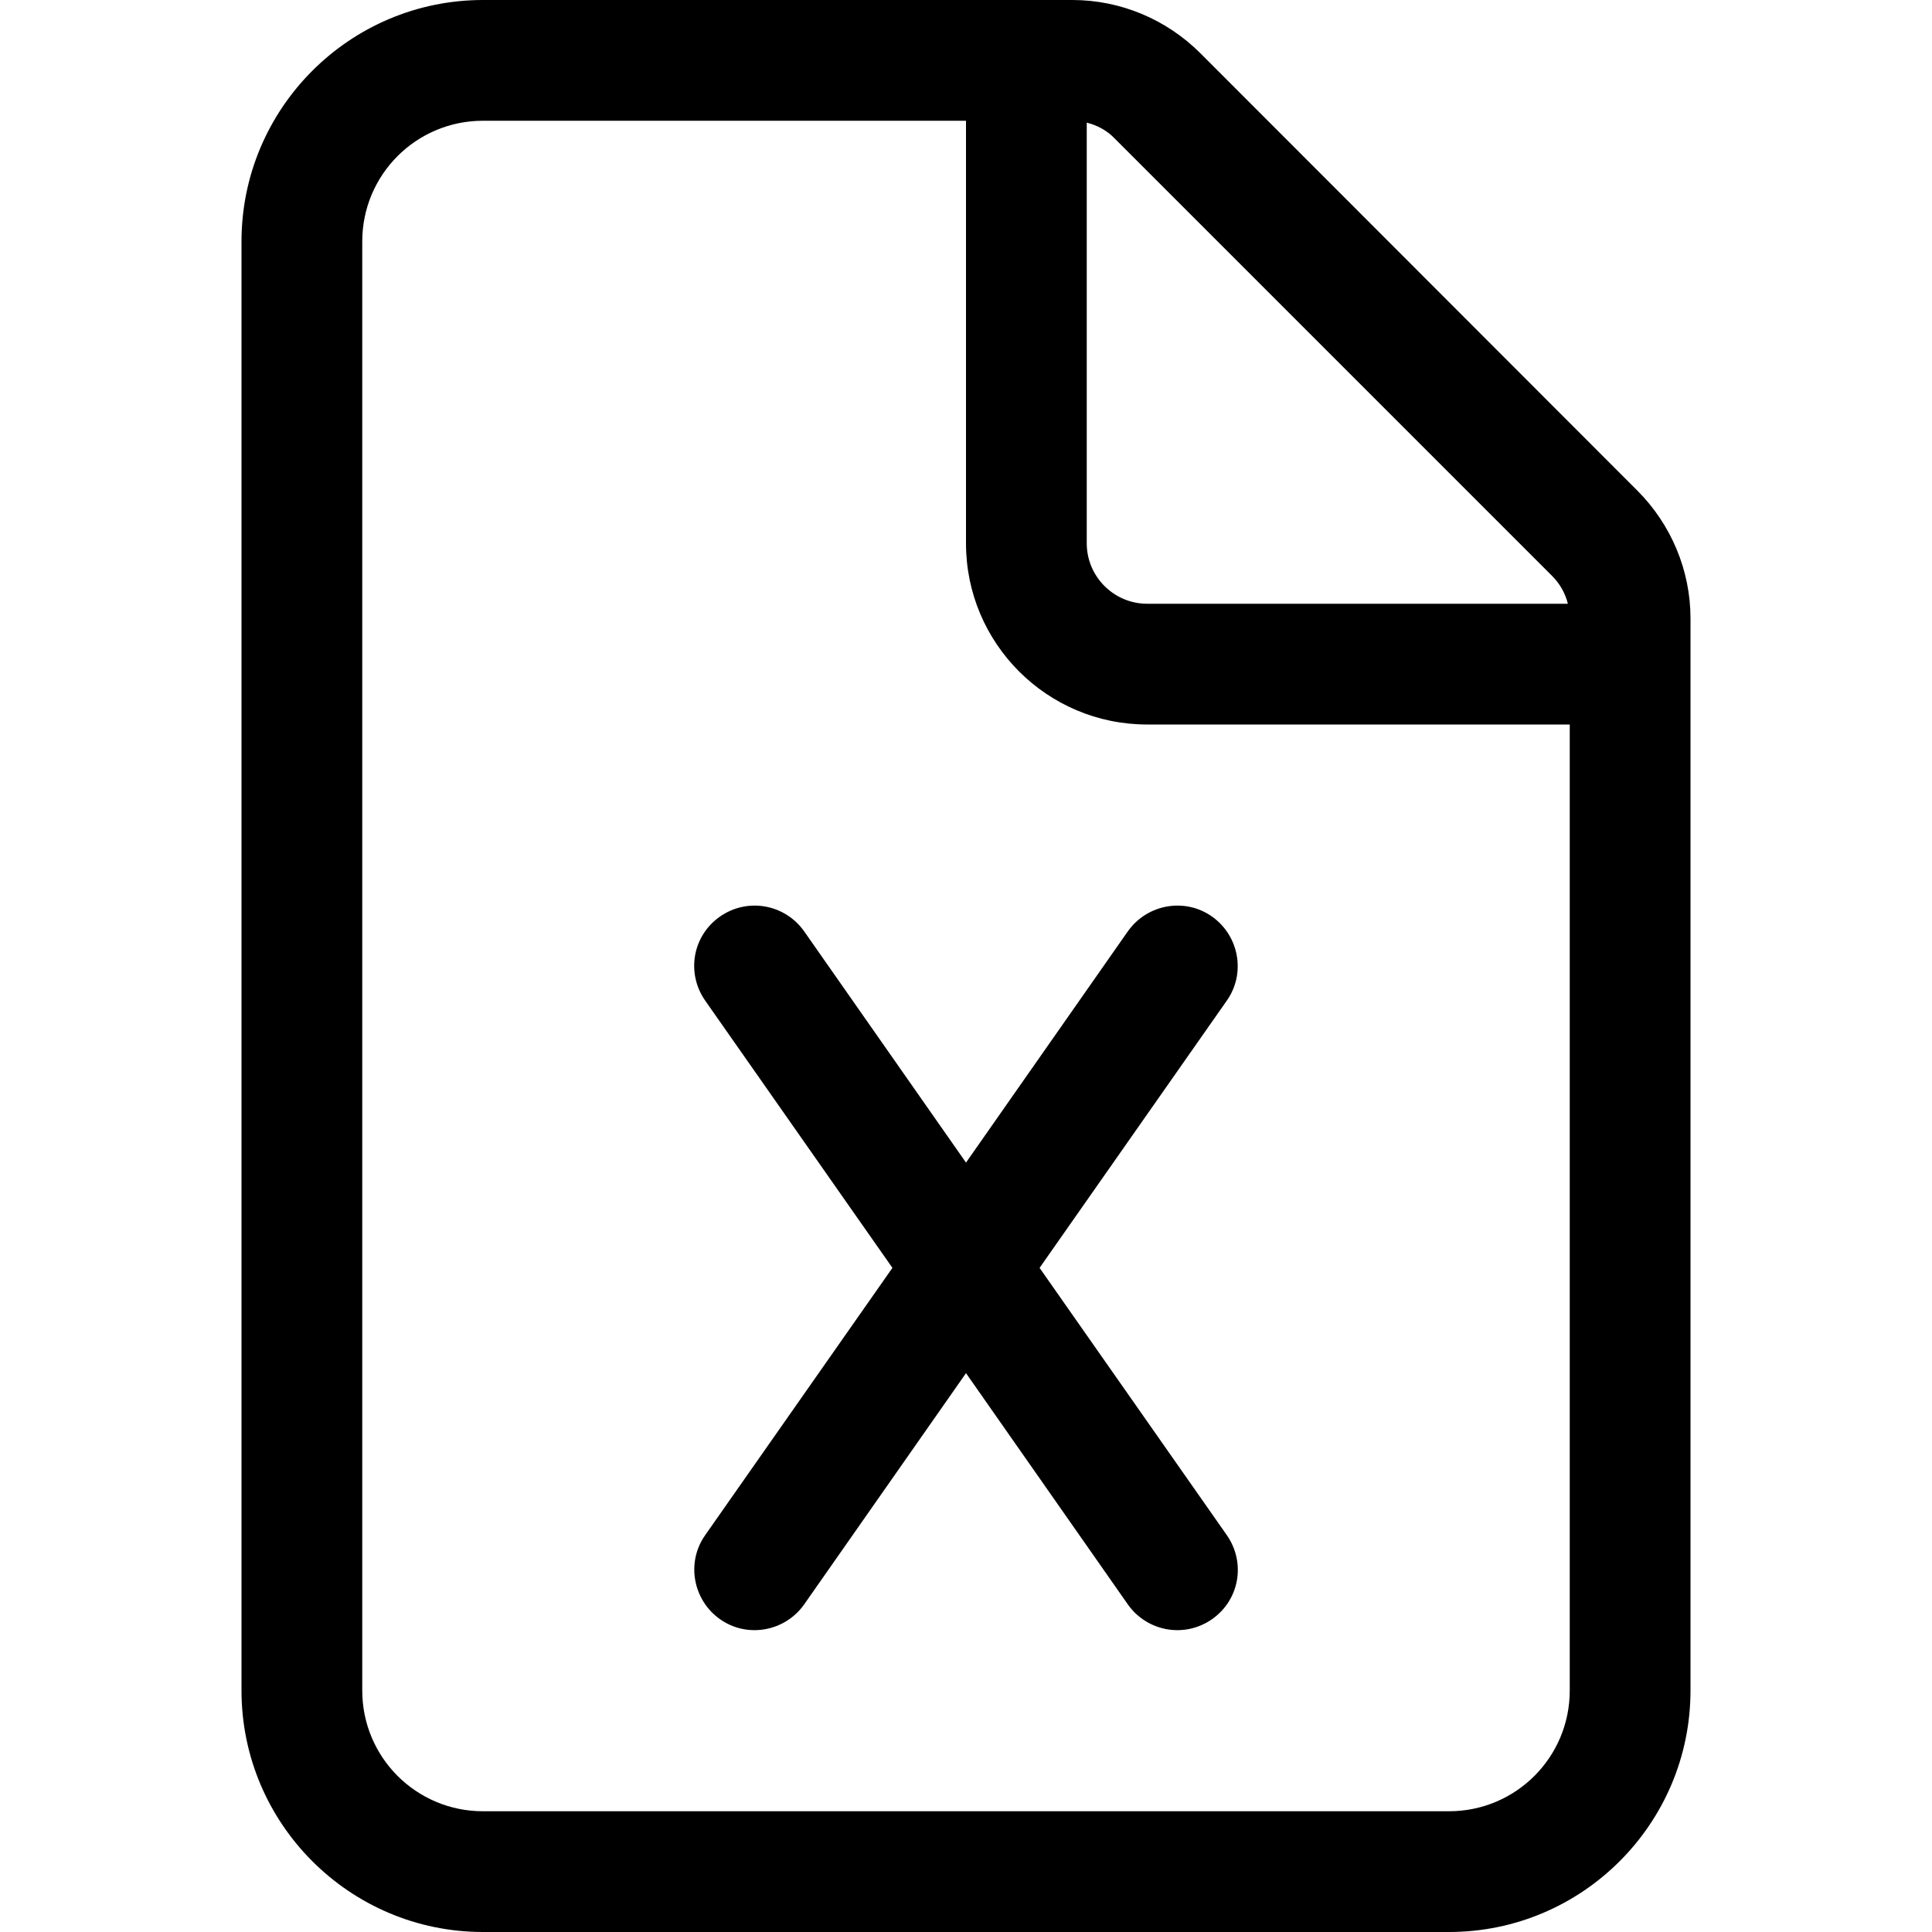 <svg xmlns="http://www.w3.org/2000/svg" width="24" height="24" viewBox="0 0 384 512"><path d="M320 480L64 480c-17.7 0-32-14.3-32-32L32 64c0-17.7 14.3-32 32-32l128 0 0 112c0 26.5 21.5 48 48 48l112 0 0 256c0 17.7-14.3 32-32 32zM240 160c-8.8 0-16-7.2-16-16l0-111.5c2.8 .7 5.4 2.1 7.4 4.2L347.3 152.6c2.1 2.1 3.5 4.6 4.2 7.4L240 160zM64 0C28.7 0 0 28.7 0 64L0 448c0 35.3 28.7 64 64 64l256 0c35.3 0 64-28.7 64-64l0-284.1c0-12.7-5.1-24.9-14.1-33.9L254.1 14.1c-9-9-21.2-14.1-33.9-14.1L64 0zm85.1 246.8c-5.1-7.2-15-9-22.3-3.9s-9 15-3.9 22.3L172.5 336l-49.6 70.8c-5.1 7.2-3.3 17.2 3.9 22.3s17.2 3.3 22.3-3.9L192 363.9l42.9 61.3c5.1 7.2 15 9 22.3 3.9s9-15 3.9-22.3L211.5 336l49.6-70.8c5.1-7.2 3.3-17.2-3.9-22.3s-17.2-3.3-22.3 3.9L192 308.1l-42.9-61.3z"/></svg>